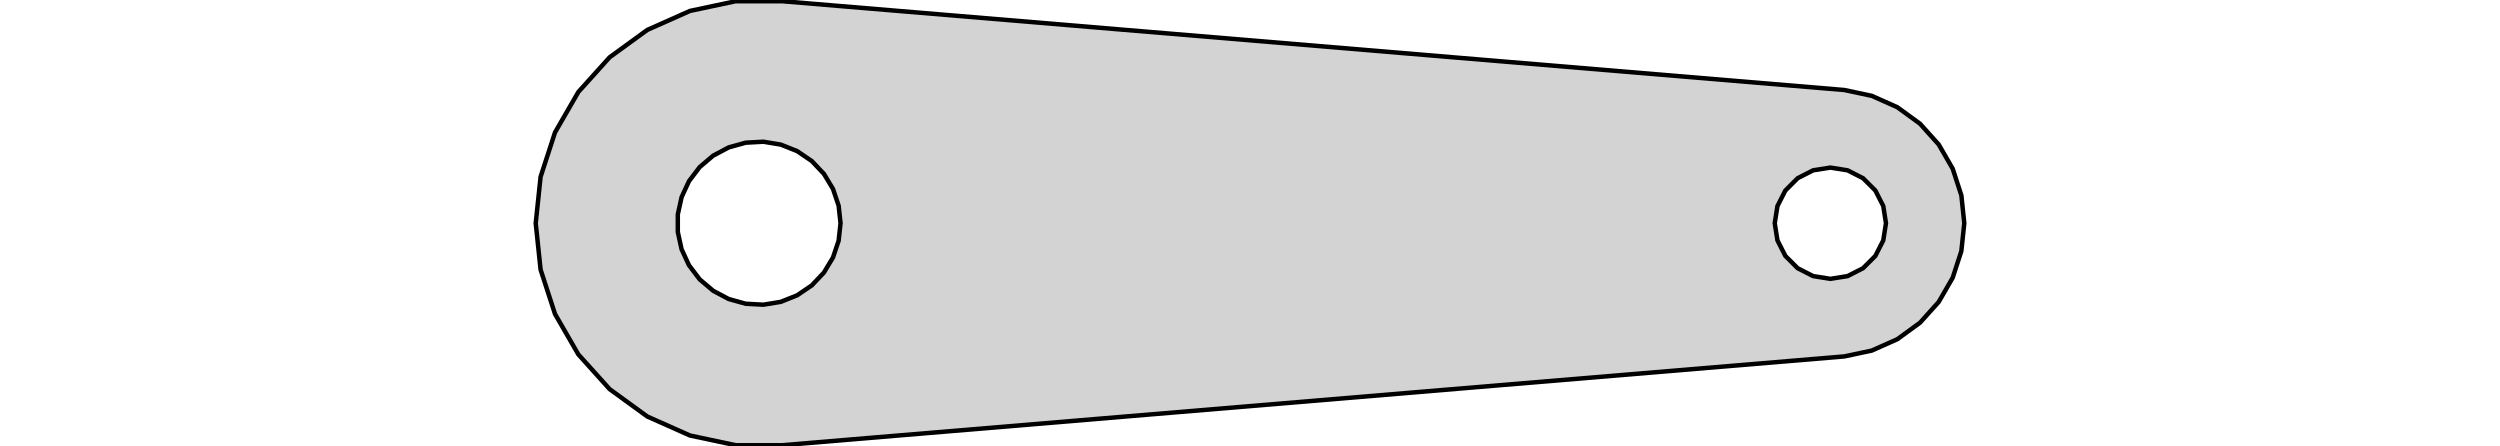 <?xml version="1.0" standalone="no"?>
<!DOCTYPE svg PUBLIC "-//W3C//DTD SVG 1.1//EN" "http://www.w3.org/Graphics/SVG/1.1/DTD/svg11.dtd">
<svg width="140mm" height="25mm" viewBox="-25 -25 160 50" xmlns="http://www.w3.org/2000/svg" version="1.1">
<title>OpenSCAD Model</title>
<path d="
M 121.568,14.918 L 124.635,14.266 L 127.5,12.99 L 130.037,11.147 L 132.135,8.817 L 133.703,6.101
 L 134.672,3.119 L 135,-0 L 134.672,-3.119 L 133.703,-6.101 L 132.135,-8.817 L 130.037,-11.147
 L 127.5,-12.99 L 124.635,-14.266 L 121.568,-14.918 L 2.613,-24.863 L -2.613,-24.863 L -7.725,-23.776
 L -12.5,-21.651 L -16.728,-18.579 L -20.225,-14.695 L -22.839,-10.168 L -24.454,-5.198 L -25,-0
 L -24.454,5.198 L -22.839,10.168 L -20.225,14.695 L -16.728,18.579 L -12.5,21.651 L -7.725,23.776
 L -2.613,24.863 L 2.613,24.863 z
M -1.479,9.02 L -3.383,8.491 L -5.129,7.565 L -6.636,6.286 L -7.832,4.712 L -8.662,2.918
 L -9.086,0.988 L -9.086,-0.988 L -8.662,-2.918 L -7.832,-4.712 L -6.636,-6.286 L -5.129,-7.565
 L -3.383,-8.491 L -1.479,-9.02 L 0.495,-9.127 L 2.445,-8.807 L 4.281,-8.075 L 5.917,-6.966
 L 7.276,-5.531 L 8.295,-3.838 L 8.926,-1.965 L 9.14,-0 L 8.926,1.965 L 8.295,3.838
 L 7.276,5.531 L 5.917,6.966 L 4.281,8.075 L 2.445,8.807 L 0.495,9.127 z
M 118.075,5.925 L 116.338,5.04 L 114.96,3.662 L 114.075,1.925 L 113.77,-0 L 114.075,-1.925
 L 114.96,-3.662 L 116.338,-5.04 L 118.075,-5.925 L 120,-6.23 L 121.925,-5.925 L 123.662,-5.04
 L 125.04,-3.662 L 125.925,-1.925 L 126.23,-0 L 125.925,1.925 L 125.04,3.662 L 123.662,5.04
 L 121.925,5.925 L 120,6.23 z
" stroke="black" fill="lightgray" stroke-width="0.5"/></svg>
